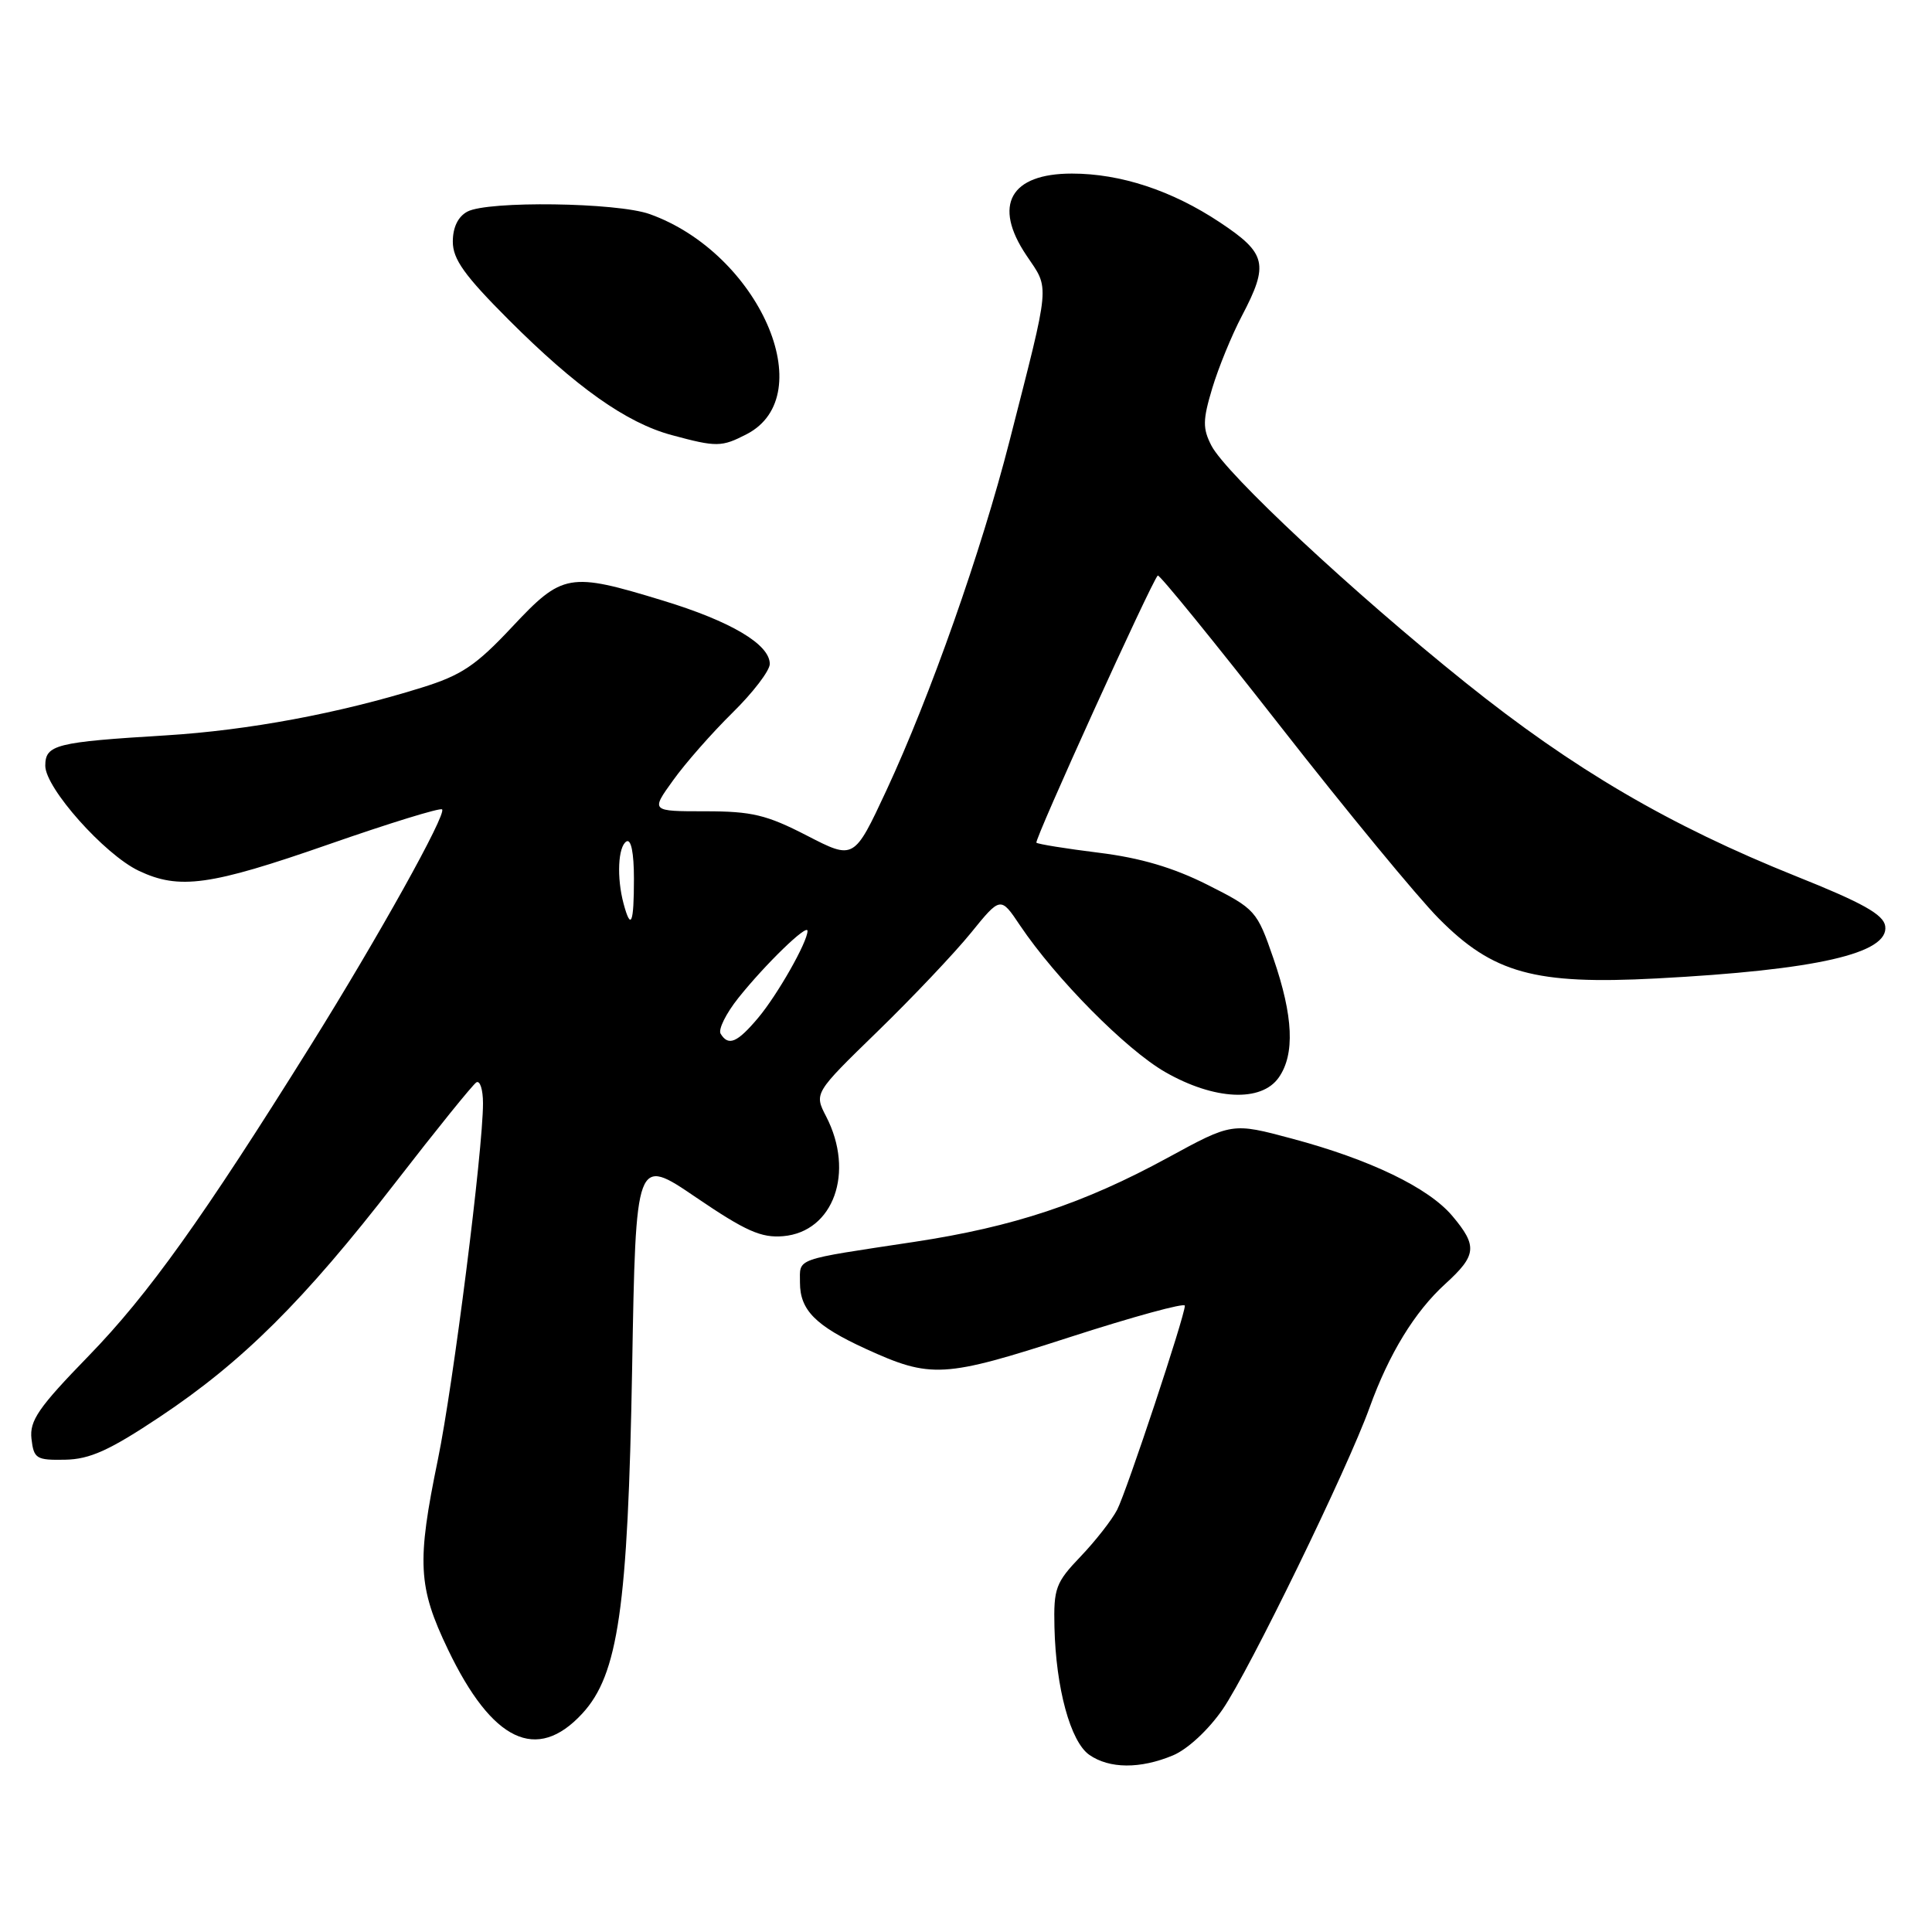 <?xml version="1.0" encoding="UTF-8" standalone="no"?>
<!DOCTYPE svg PUBLIC "-//W3C//DTD SVG 1.1//EN" "http://www.w3.org/Graphics/SVG/1.1/DTD/svg11.dtd" >
<svg xmlns="http://www.w3.org/2000/svg" xmlns:xlink="http://www.w3.org/1999/xlink" version="1.1" viewBox="0 0 256 256">
 <g >
 <path fill="currentColor"
d=" M 155.42 232.60 C 157.36 231.79 160.13 229.22 162.01 226.49 C 165.52 221.38 178.56 194.62 181.48 186.50 C 184.05 179.38 187.46 173.81 191.50 170.13 C 195.67 166.34 195.80 165.11 192.45 161.13 C 189.30 157.38 181.55 153.64 171.18 150.87 C 163.27 148.75 163.27 148.75 154.74 153.40 C 143.60 159.47 134.30 162.56 121.18 164.55 C 105.06 166.99 106.00 166.65 106.00 169.95 C 106.00 173.60 108.07 175.68 114.70 178.72 C 123.36 182.68 125.03 182.59 141.75 177.18 C 150.14 174.47 157.00 172.59 157.00 173.01 C 157.00 174.38 149.31 197.54 148.03 200.05 C 147.33 201.40 145.15 204.19 143.18 206.25 C 139.88 209.70 139.60 210.46 139.72 215.61 C 139.91 223.69 141.84 230.77 144.33 232.52 C 146.99 234.38 151.08 234.41 155.42 232.60 Z  M 77.15 227.06 C 81.92 221.90 83.20 213.03 83.76 181.36 C 84.25 153.23 84.25 153.23 92.24 158.67 C 98.80 163.13 100.87 164.05 103.77 163.80 C 110.45 163.23 113.29 155.33 109.47 147.94 C 107.87 144.85 107.87 144.85 116.27 136.68 C 120.90 132.18 126.46 126.31 128.63 123.64 C 132.58 118.77 132.58 118.77 135.17 122.64 C 139.90 129.67 149.20 139.07 154.39 142.05 C 160.88 145.77 167.13 146.08 169.44 142.78 C 171.60 139.70 171.37 134.65 168.74 127.01 C 166.55 120.66 166.36 120.45 160.00 117.24 C 155.47 114.96 151.11 113.67 145.59 112.99 C 141.24 112.45 137.52 111.85 137.33 111.66 C 137.01 111.35 152.57 77.09 153.41 76.26 C 153.60 76.06 160.90 85.04 169.63 96.20 C 178.36 107.37 187.80 118.83 190.62 121.68 C 197.82 128.97 203.35 130.50 219.49 129.65 C 240.73 128.53 250.34 126.33 249.80 122.71 C 249.57 121.18 246.81 119.63 238.00 116.11 C 221.26 109.40 208.49 101.93 194.16 90.43 C 179.27 78.49 162.48 62.82 160.52 59.05 C 159.35 56.77 159.36 55.67 160.63 51.44 C 161.45 48.72 163.21 44.41 164.56 41.85 C 168.16 34.99 167.83 33.57 161.62 29.45 C 155.28 25.24 148.48 23.00 142.03 23.00 C 133.86 23.00 131.53 27.18 136.00 33.83 C 139.11 38.46 139.24 37.00 133.75 58.50 C 130.03 73.04 123.26 92.25 117.46 104.72 C 113.16 113.94 113.16 113.94 106.92 110.72 C 101.58 107.97 99.63 107.50 93.46 107.50 C 86.23 107.50 86.23 107.50 89.18 103.41 C 90.79 101.15 94.34 97.12 97.06 94.44 C 99.78 91.77 102.00 88.86 102.00 87.98 C 102.00 85.38 96.86 82.33 87.84 79.58 C 75.40 75.78 74.55 75.93 67.85 83.08 C 63.05 88.20 61.15 89.48 55.82 91.13 C 44.91 94.53 32.88 96.77 22.00 97.44 C 7.38 98.33 6.00 98.67 6.00 101.47 C 6.00 104.41 13.84 113.22 18.38 115.38 C 23.75 117.93 27.83 117.36 43.50 111.90 C 51.55 109.09 58.33 107.00 58.58 107.25 C 59.20 107.87 50.14 124.15 41.18 138.50 C 26.90 161.38 19.64 171.54 11.76 179.65 C 5.09 186.51 3.90 188.24 4.17 190.65 C 4.48 193.29 4.81 193.49 8.63 193.42 C 11.90 193.36 14.50 192.19 21.15 187.76 C 32.12 180.46 40.28 172.35 52.37 156.73 C 57.80 149.71 62.64 143.72 63.12 143.42 C 63.60 143.13 64.00 144.37 64.00 146.19 C 64.00 152.41 60.06 183.48 58.03 193.36 C 55.21 207.04 55.38 210.27 59.36 218.57 C 65.21 230.77 71.12 233.59 77.15 227.06 Z  M 98.94 57.53 C 108.86 52.40 100.55 33.54 86.09 28.37 C 81.76 26.82 64.64 26.59 61.93 28.04 C 60.69 28.70 60.00 30.13 60.00 32.02 C 60.00 34.35 61.55 36.51 67.40 42.37 C 76.37 51.34 83.00 56.03 89.00 57.65 C 94.96 59.26 95.61 59.25 98.94 57.53 Z  M 95.49 136.98 C 95.14 136.42 96.20 134.29 97.84 132.23 C 101.41 127.76 107.00 122.34 107.00 123.35 C 107.00 124.82 103.02 131.82 100.46 134.87 C 97.68 138.17 96.52 138.66 95.49 136.98 Z  M 82.63 119.75 C 81.70 116.29 81.89 112.19 83.00 111.50 C 83.62 111.12 84.00 112.99 84.00 116.44 C 84.00 122.39 83.60 123.36 82.63 119.75 Z "/>
</g>
</svg>